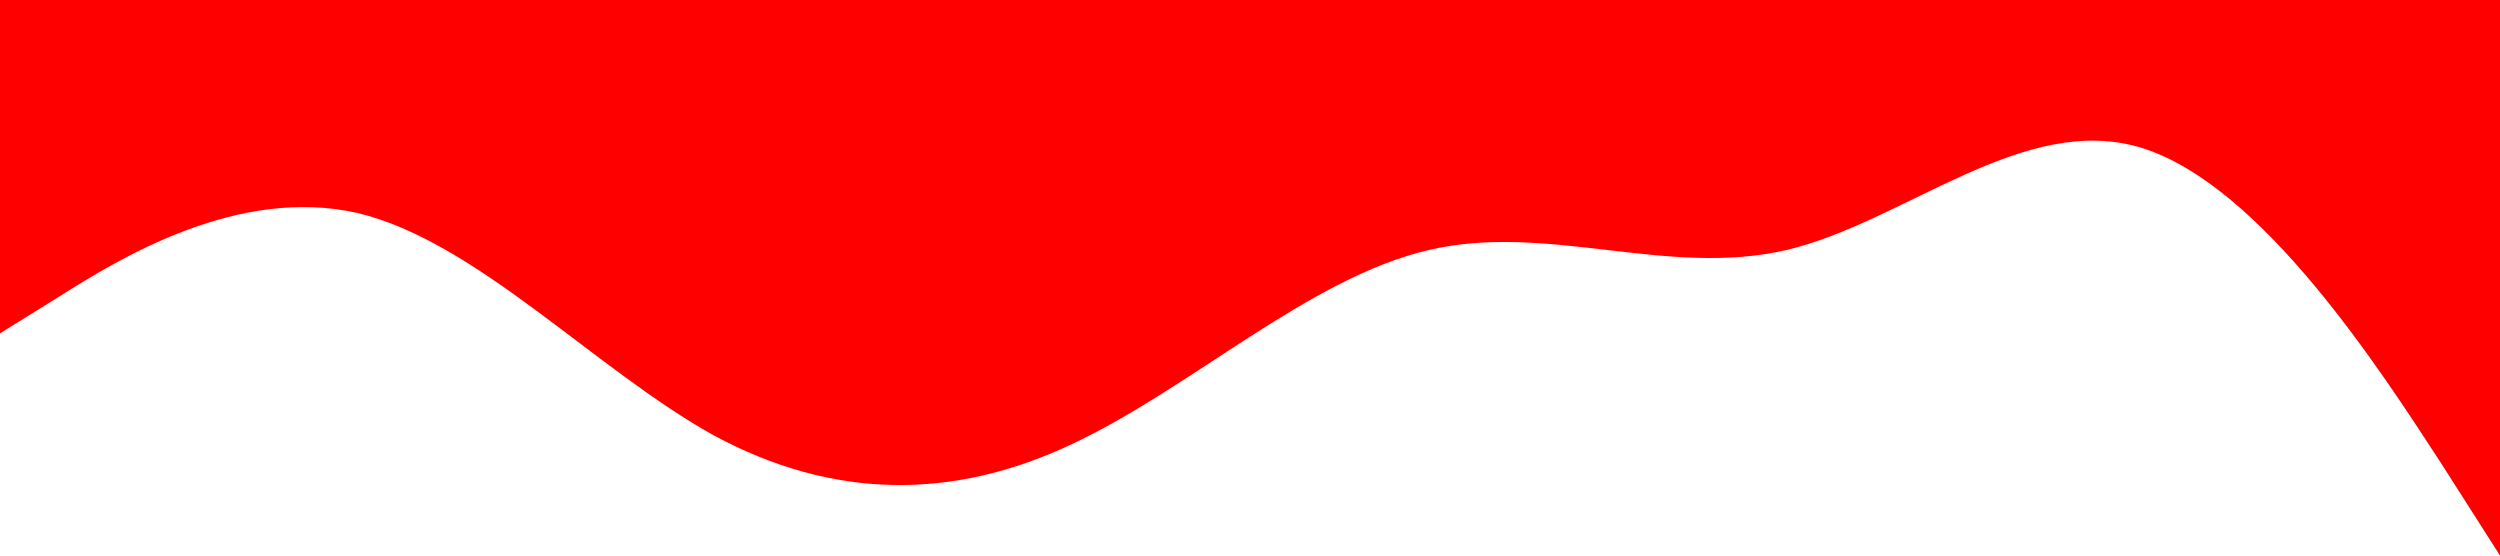 <?xml version="1.0" standalone="no"?><svg xmlns="http://www.w3.org/2000/svg" viewBox="0 0 1440 320"><path fill="#FF0000" fill-opacity="1" d="M0,192L34.3,170.7C68.6,149,137,107,206,122.7C274.3,139,343,213,411,250.7C480,288,549,288,617,256C685.7,224,754,160,823,144C891.4,128,960,160,1029,144C1097.1,128,1166,64,1234,85.3C1302.9,107,1371,213,1406,266.7L1440,320L1440,0L1405.7,0C1371.4,0,1303,0,1234,0C1165.7,0,1097,0,1029,0C960,0,891,0,823,0C754.3,0,686,0,617,0C548.6,0,480,0,411,0C342.9,0,274,0,206,0C137.1,0,69,0,34,0L0,0Z"></path></svg>